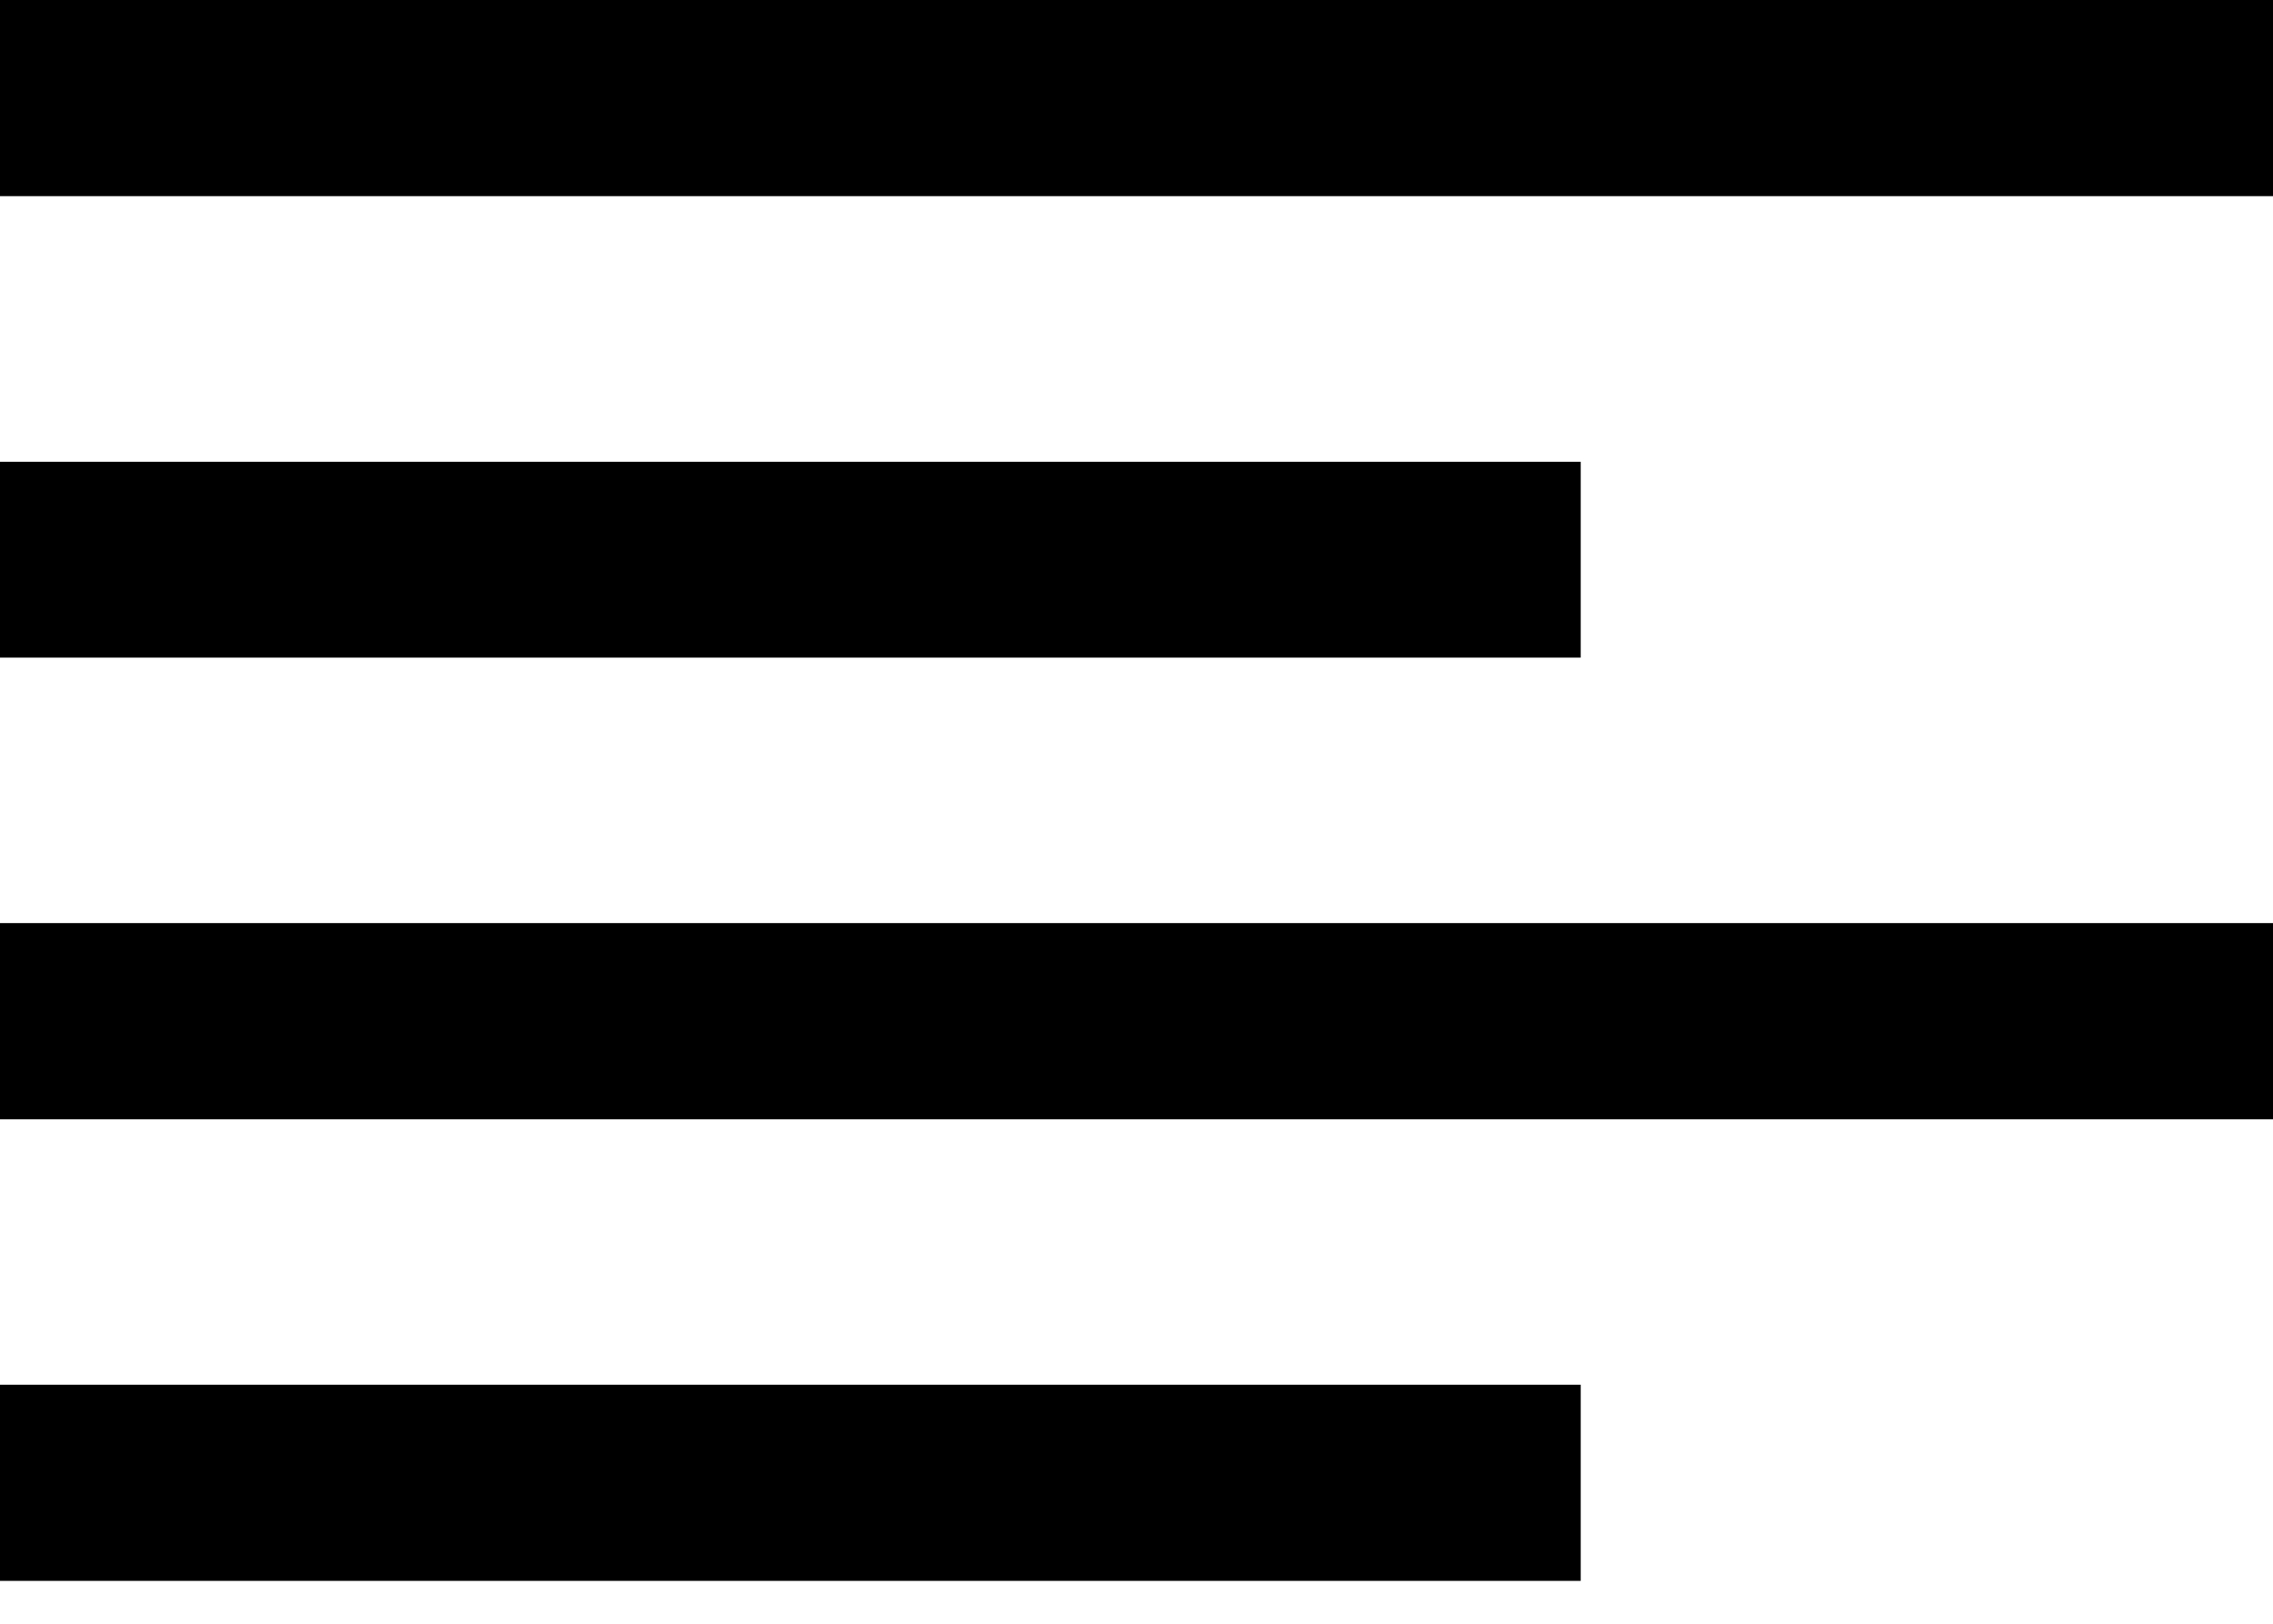 <svg fill="currentColor" xmlns="http://www.w3.org/2000/svg" viewBox="0 0 14 10"><path d="M14 0v1.208H0V0h14zM0 4.05V2.844h9.736V4.05H0zM14 5.685v1.208H0V5.685h14zM9.736 8.528v1.208H0V8.528h9.736z"/></svg>